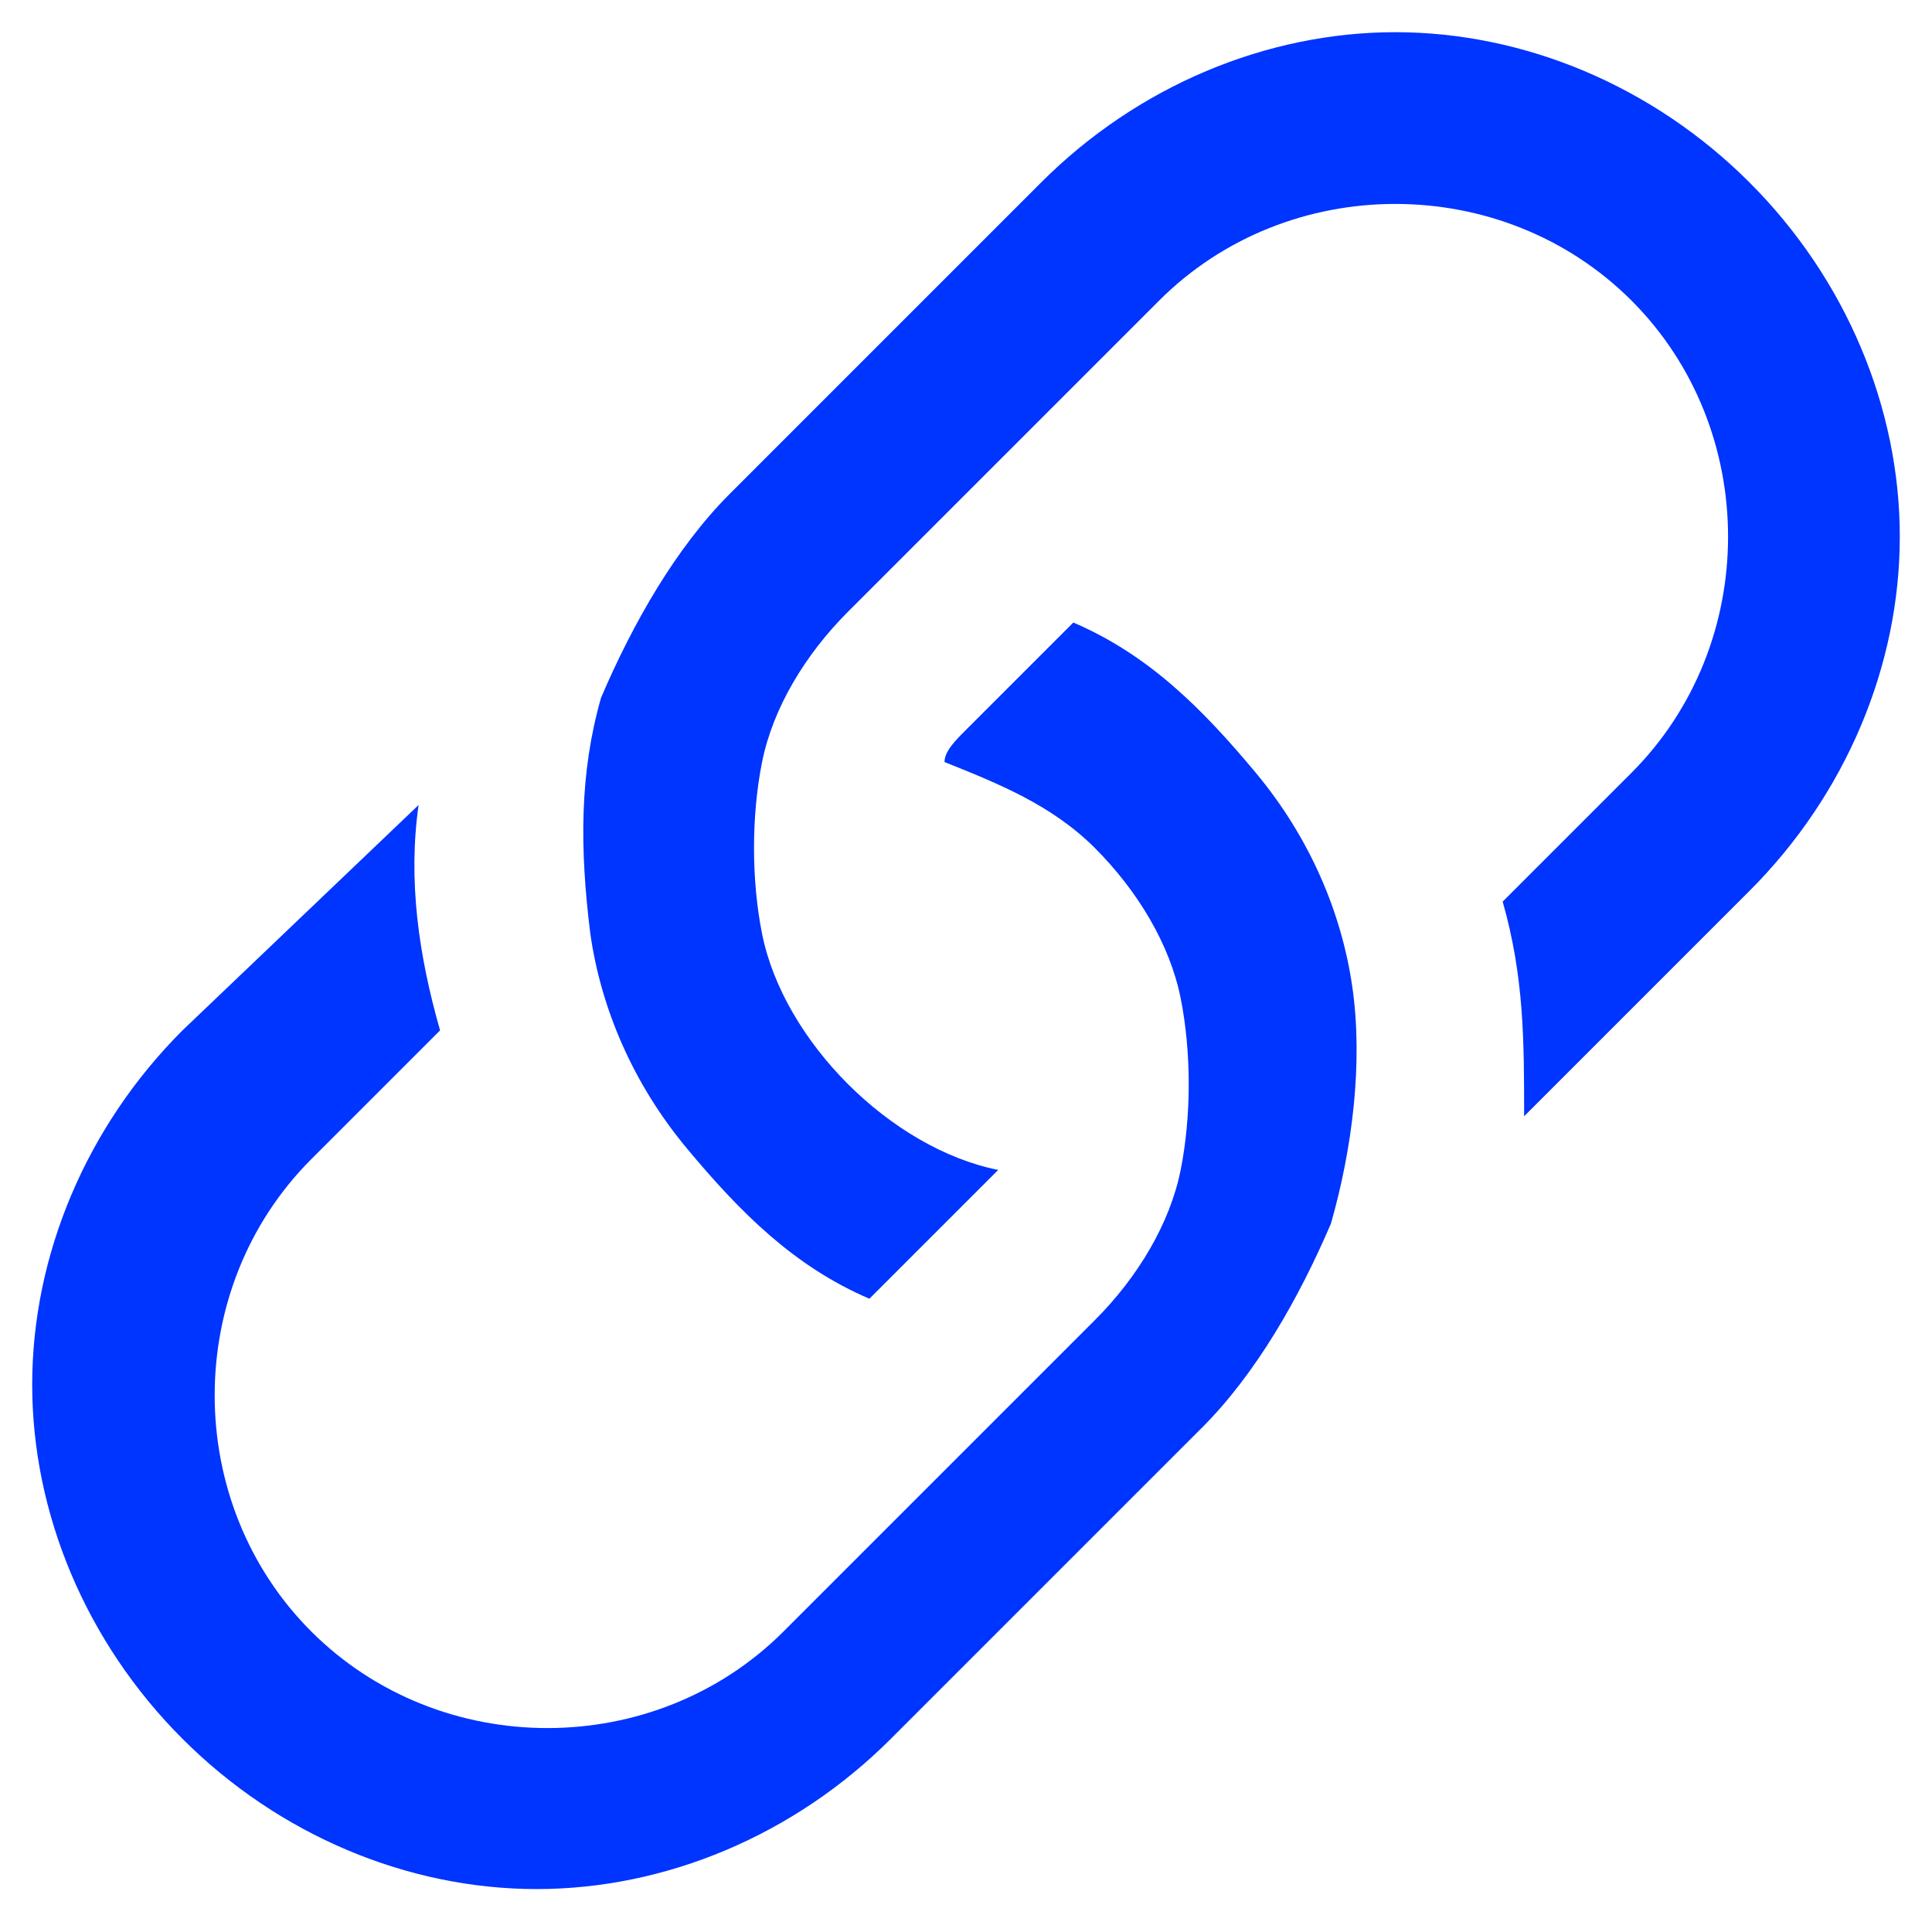 <svg xmlns="http://www.w3.org/2000/svg" viewBox="0 0 18 18">
	<g>
		<path fill="#0034FF" d="M3.9,7.5L1.7,9.6c-0.9,0.9-1.4,2.1-1.4,3.3s0.5,2.4,1.4,3.3c0.9,0.9,2.1,1.4,3.3,1.4c1.2,0,2.4-0.5,3.3-1.4l2.9-2.9c0.5-0.5,0.9-1.2,1.2-1.9c0.2-0.7,0.3-1.5,0.2-2.2c-0.1-0.7-0.4-1.4-0.9-2c-0.5-0.6-1-1.1-1.7-1.4L9,6.8C8.9,6.9,8.8,7,8.8,7.1c0.5,0.2,1,0.4,1.4,0.8c0.4,0.4,0.7,0.9,0.8,1.4c0.1,0.5,0.1,1.1,0,1.6c-0.1,0.5-0.4,1-0.8,1.4l-2.9,2.9c-0.6,0.6-1.4,0.9-2.2,0.9c-0.8,0-1.6-0.3-2.2-0.9c-0.6-0.6-0.9-1.4-0.9-2.2c0-0.8,0.3-1.6,0.9-2.2l1.2-1.2C3.9,8.9,3.8,8.2,3.9,7.5L3.9,7.5z"/>
		<path fill="#0034FF" d="M6.8,4.6C6.3,5.1,5.9,5.8,5.6,6.5C5.4,7.2,5.4,7.9,5.5,8.7c0.1,0.7,0.4,1.4,0.9,2c0.5,0.6,1,1.1,1.7,1.4l1.2-1.2c-0.5-0.1-1-0.4-1.4-0.8C7.5,9.7,7.2,9.2,7.1,8.7s-0.1-1.1,0-1.6c0.1-0.5,0.4-1,0.8-1.4l2.9-2.9c0.6-0.6,1.4-0.9,2.2-0.9c0.8,0,1.6,0.3,2.2,0.9c0.6,0.6,0.9,1.4,0.9,2.2c0,0.8-0.3,1.6-0.9,2.2l-1.2,1.2c0.2,0.7,0.2,1.3,0.2,2l2.1-2.1c0.9-0.9,1.4-2.1,1.4-3.3s-0.5-2.4-1.4-3.3c-0.9-0.9-2.1-1.4-3.3-1.4s-2.4,0.5-3.3,1.4L6.8,4.6z"/>
	</g>
</svg>

